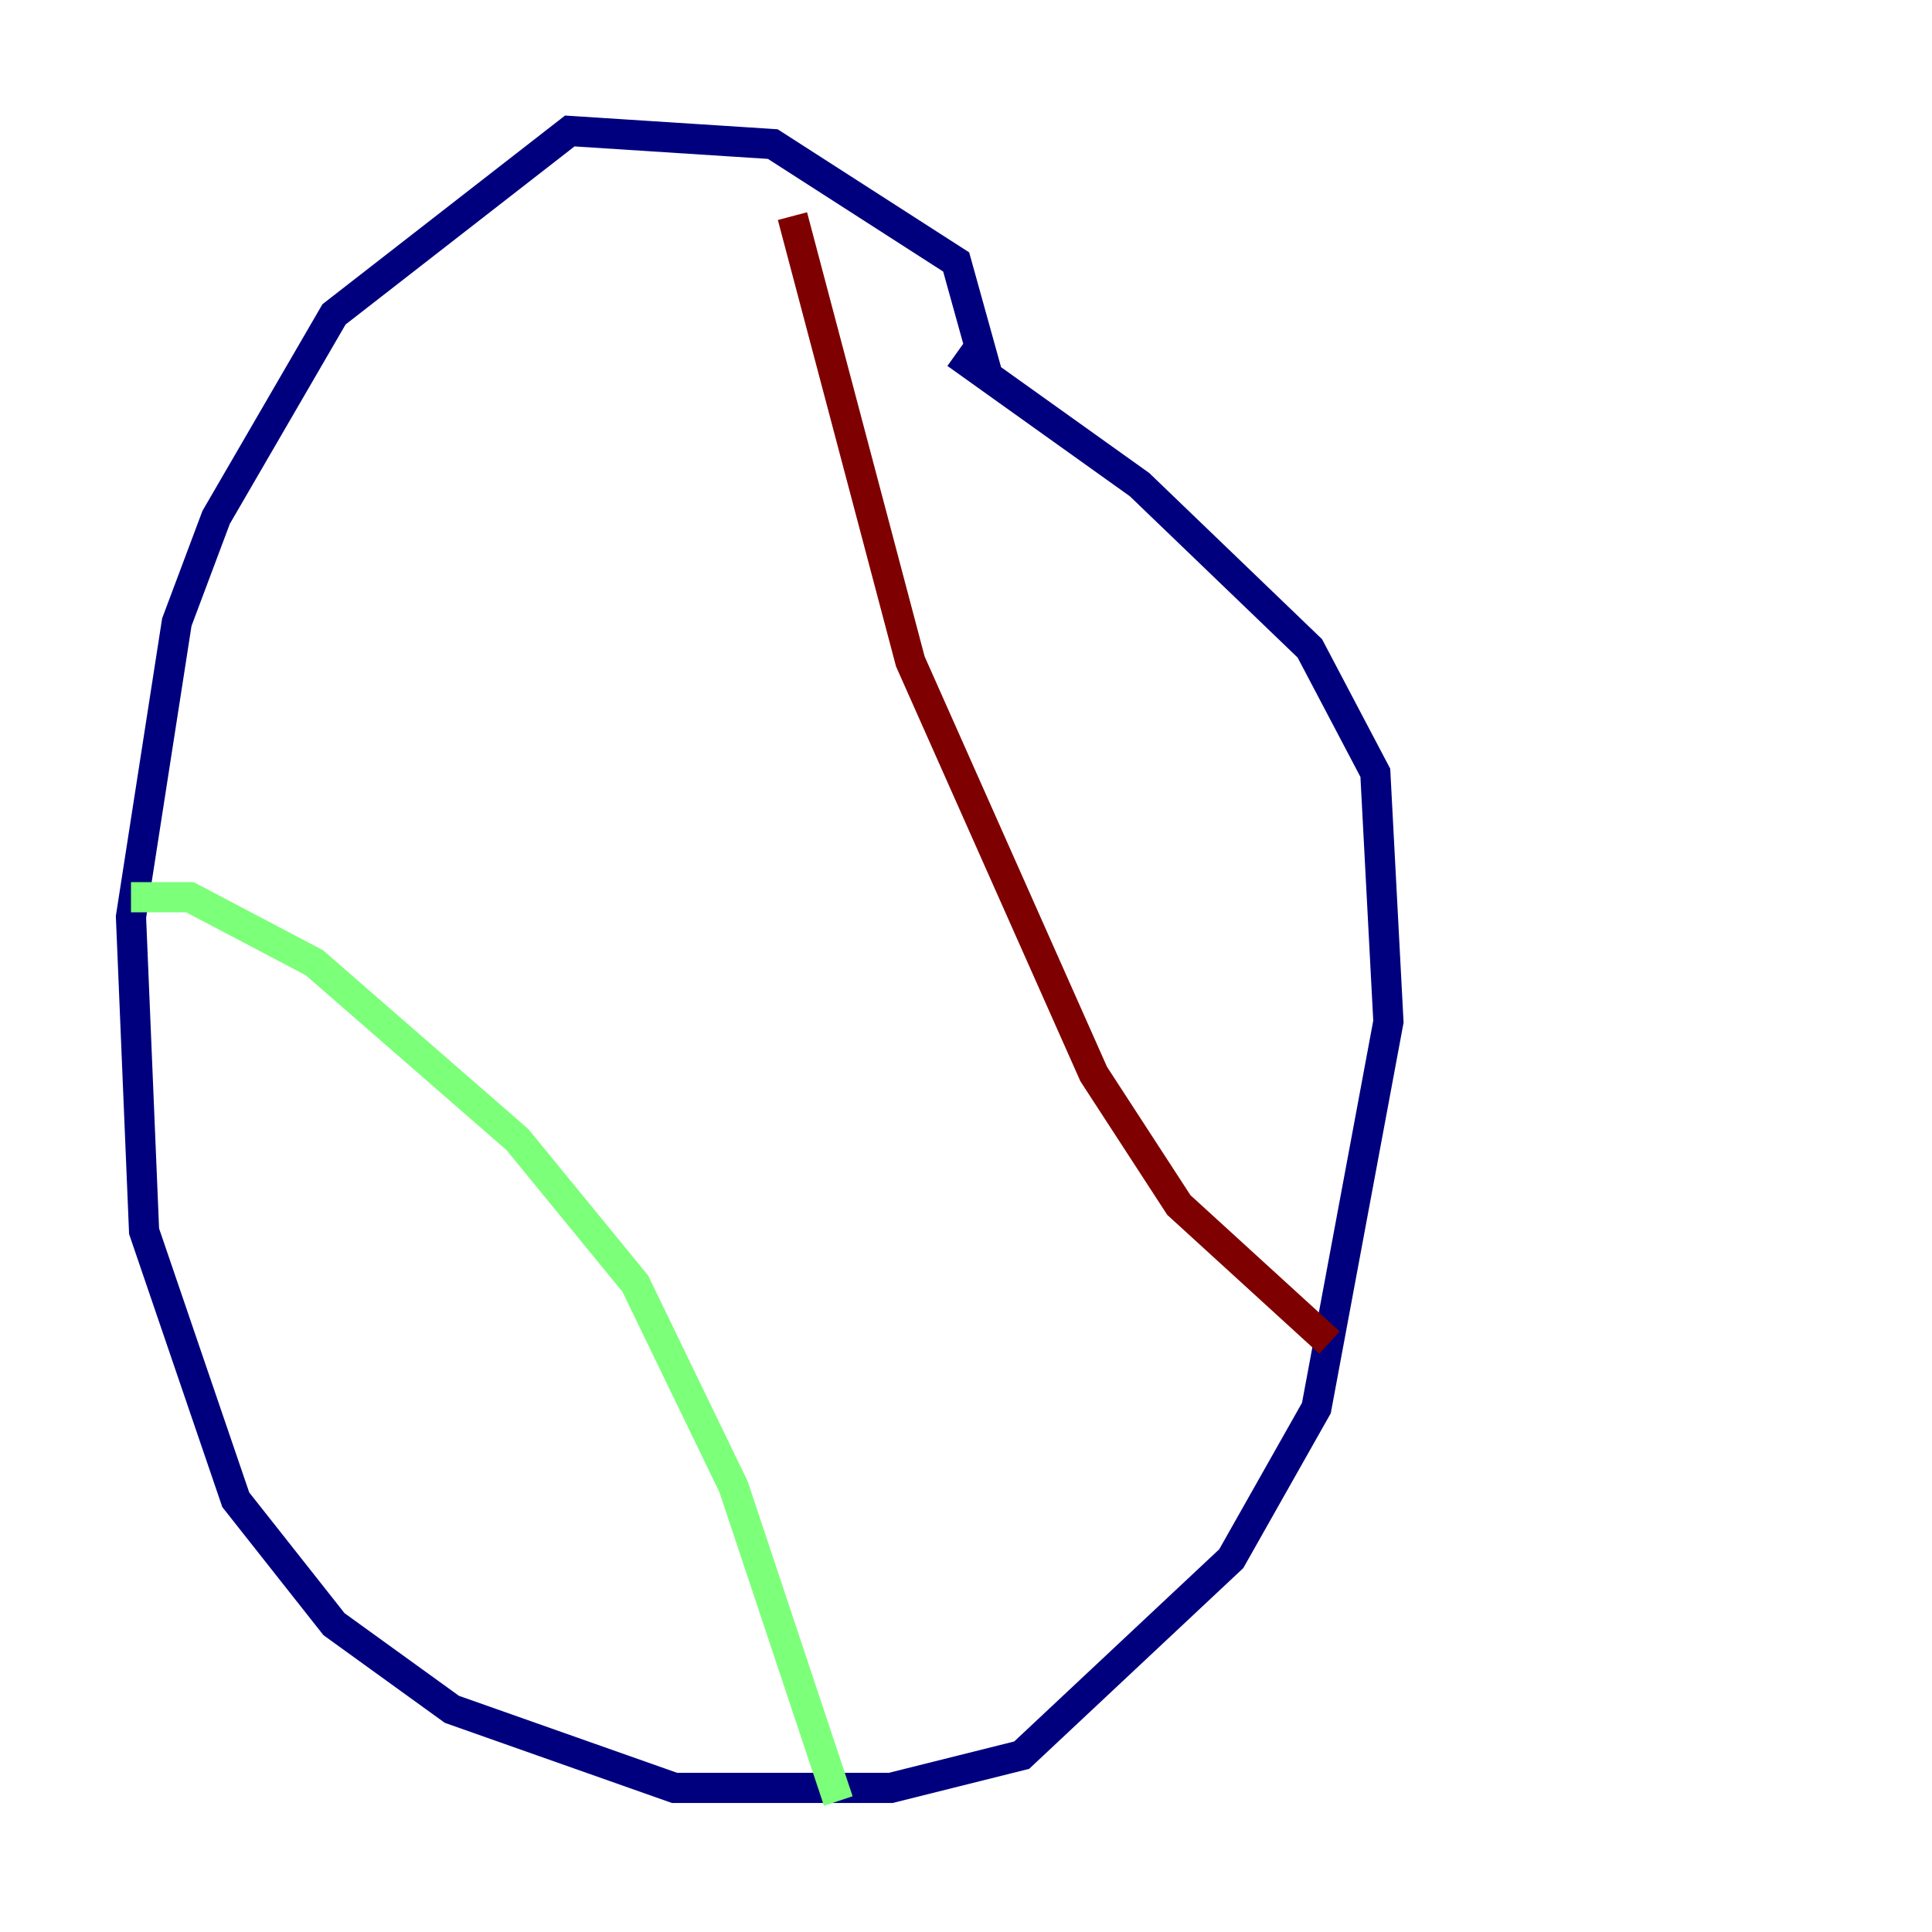 <?xml version="1.0" encoding="utf-8" ?>
<svg baseProfile="tiny" height="128" version="1.2" viewBox="0,0,128,128" width="128" xmlns="http://www.w3.org/2000/svg" xmlns:ev="http://www.w3.org/2001/xml-events" xmlns:xlink="http://www.w3.org/1999/xlink"><defs /><polyline fill="none" points="65.519,25.166 63.349,17.356 51.2,9.546 37.749,8.678 22.129,20.827 14.319,34.278 11.715,41.22 8.678,60.746 9.546,81.573 15.62,99.363 22.129,107.607 29.939,113.248 44.691,118.454 59.01,118.454 67.688,116.285 81.573,103.268 87.214,93.288 91.986,67.688 91.119,51.2 86.78,42.956 75.498,32.108 63.349,23.43" stroke="#00007f" stroke-width="2" /><polyline fill="none" points="8.678,59.444 12.583,59.444 20.827,63.783 34.278,75.498 42.088,85.044 48.597,98.495 55.539,119.322" stroke="#7cff79" stroke-width="2" /><polyline fill="none" points="52.502,14.319 60.312,43.824 72.461,71.159 78.102,79.837 88.081,88.949" stroke="#7f0000" stroke-width="2" /></svg>